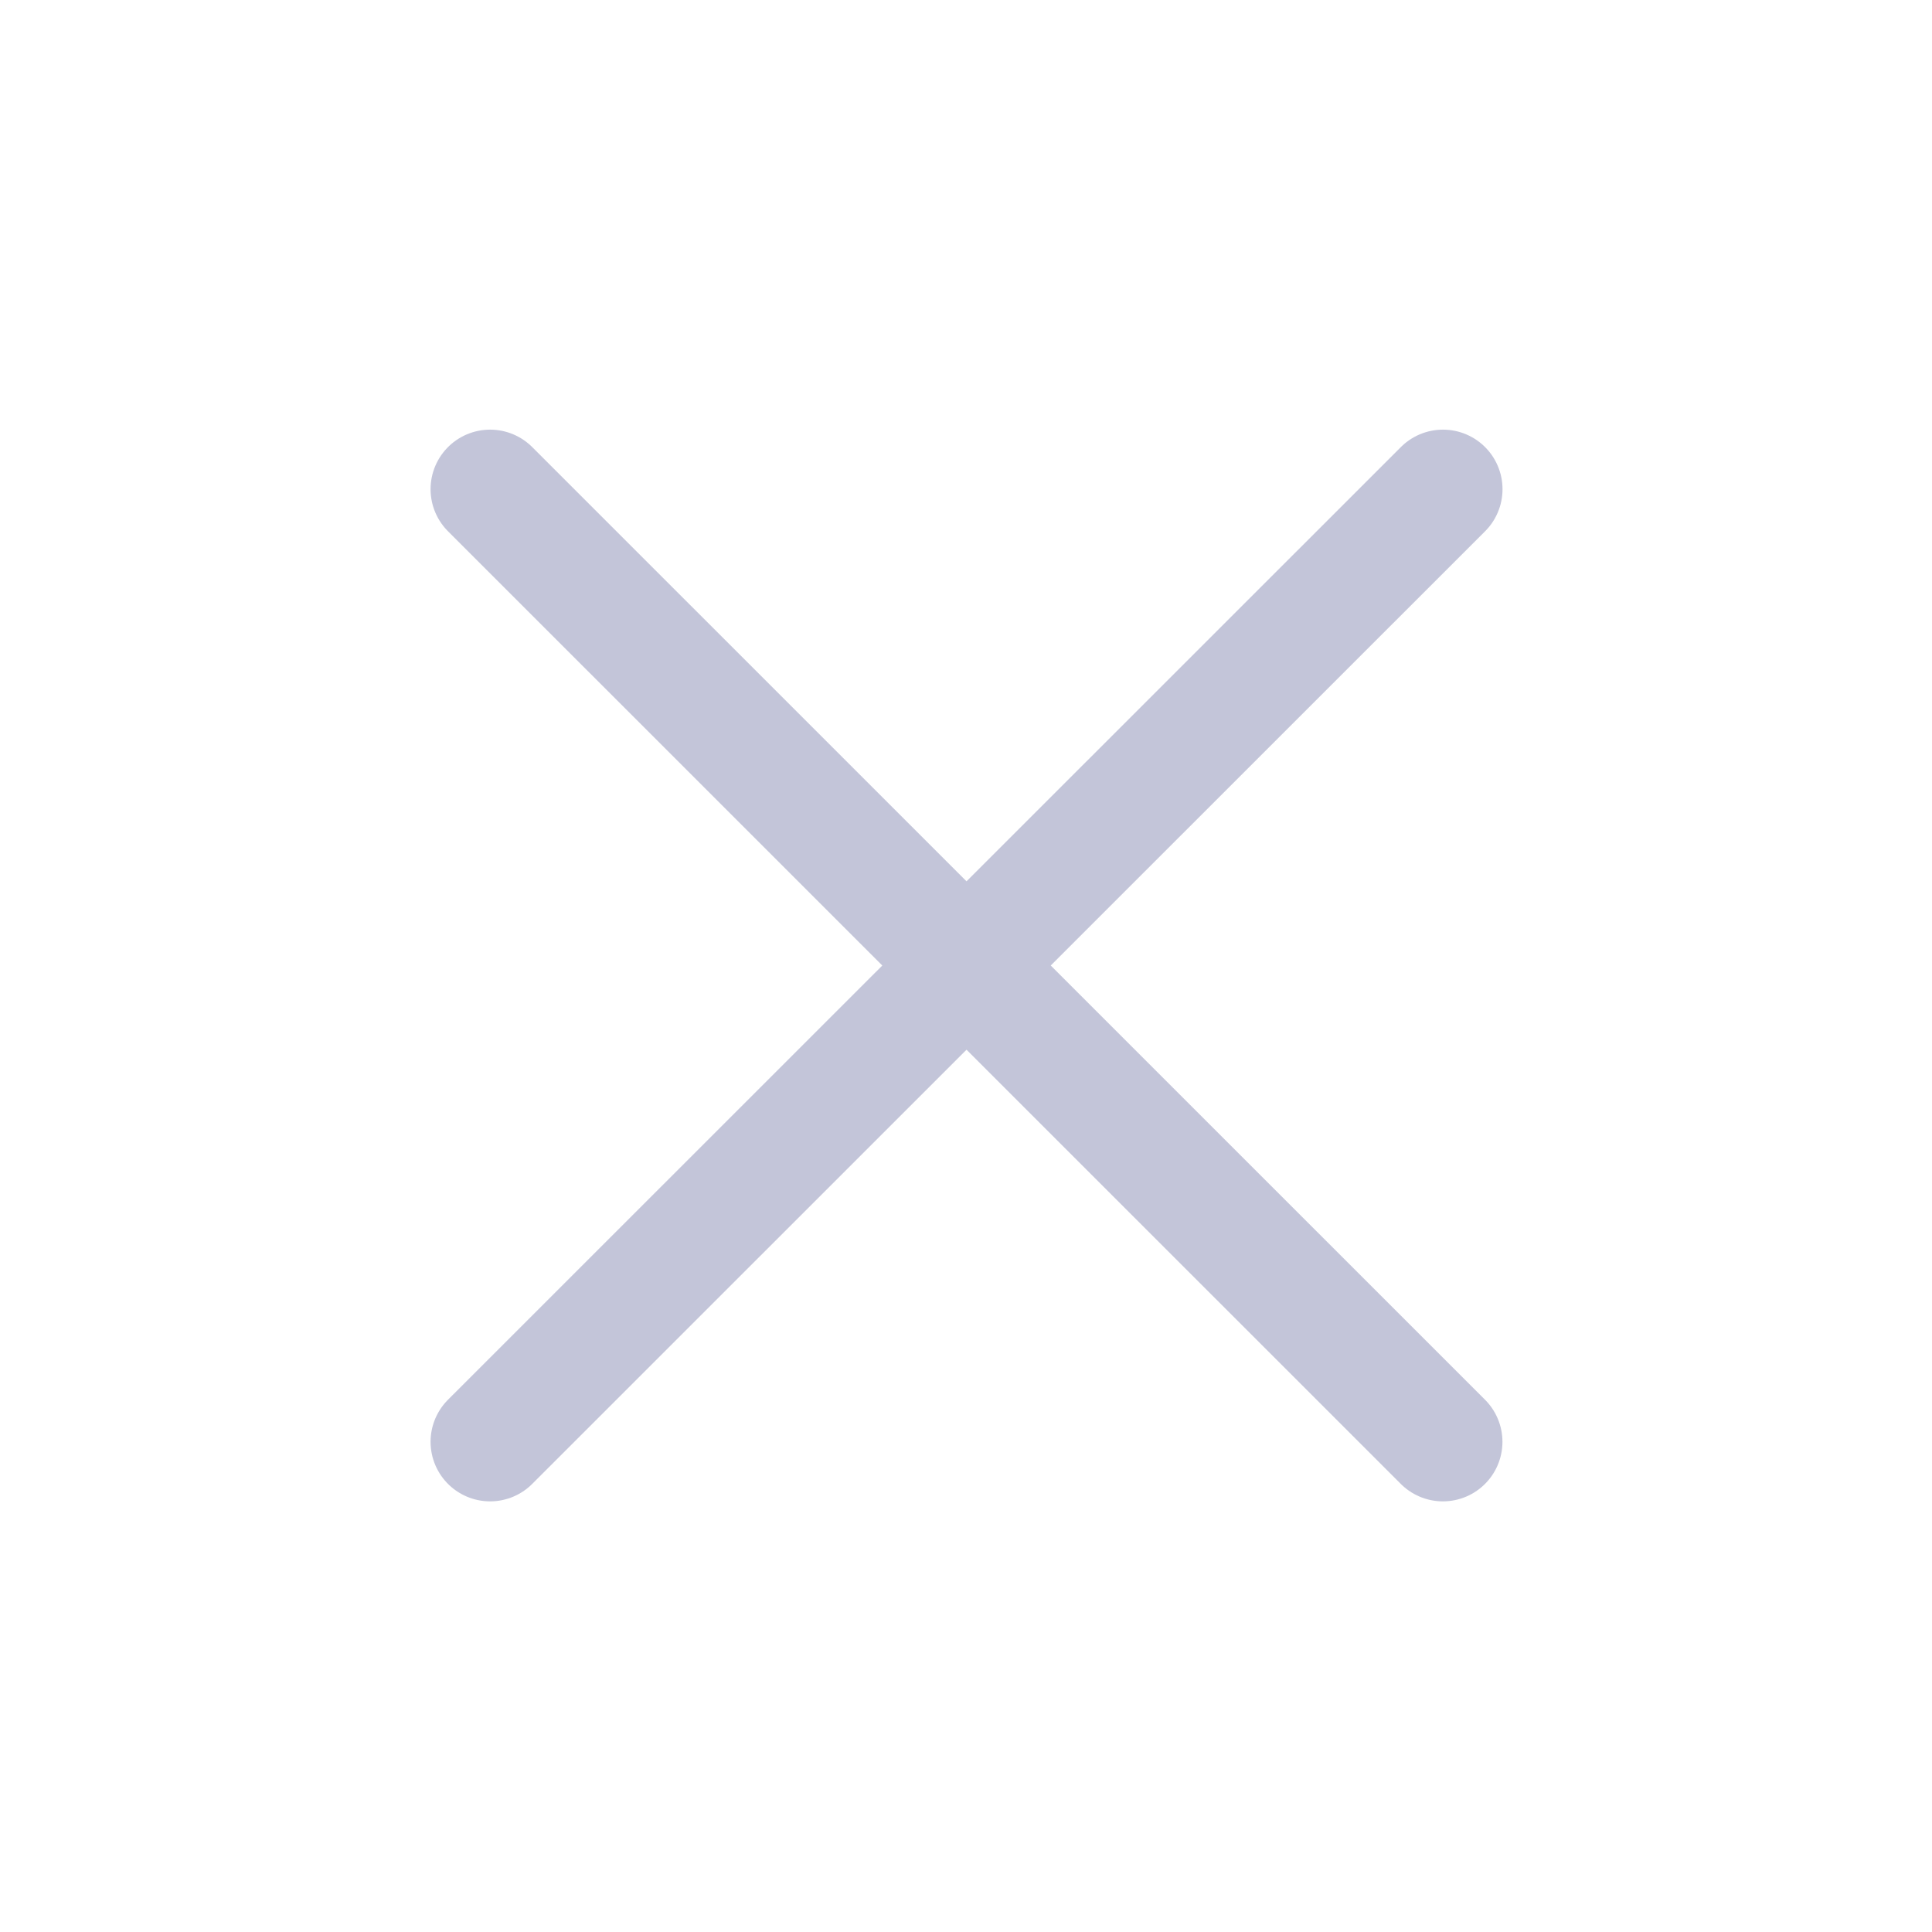 <svg width="25" height="25" viewBox="0 0 25 25" fill="none" xmlns="http://www.w3.org/2000/svg">
    <path d="M6.342 18.657 18.672 6.33M18.671 18.657 6.342 6.33" stroke="#C3C5D9" stroke-width="1.541" stroke-linecap="round" stroke-linejoin="round"/>
</svg>

